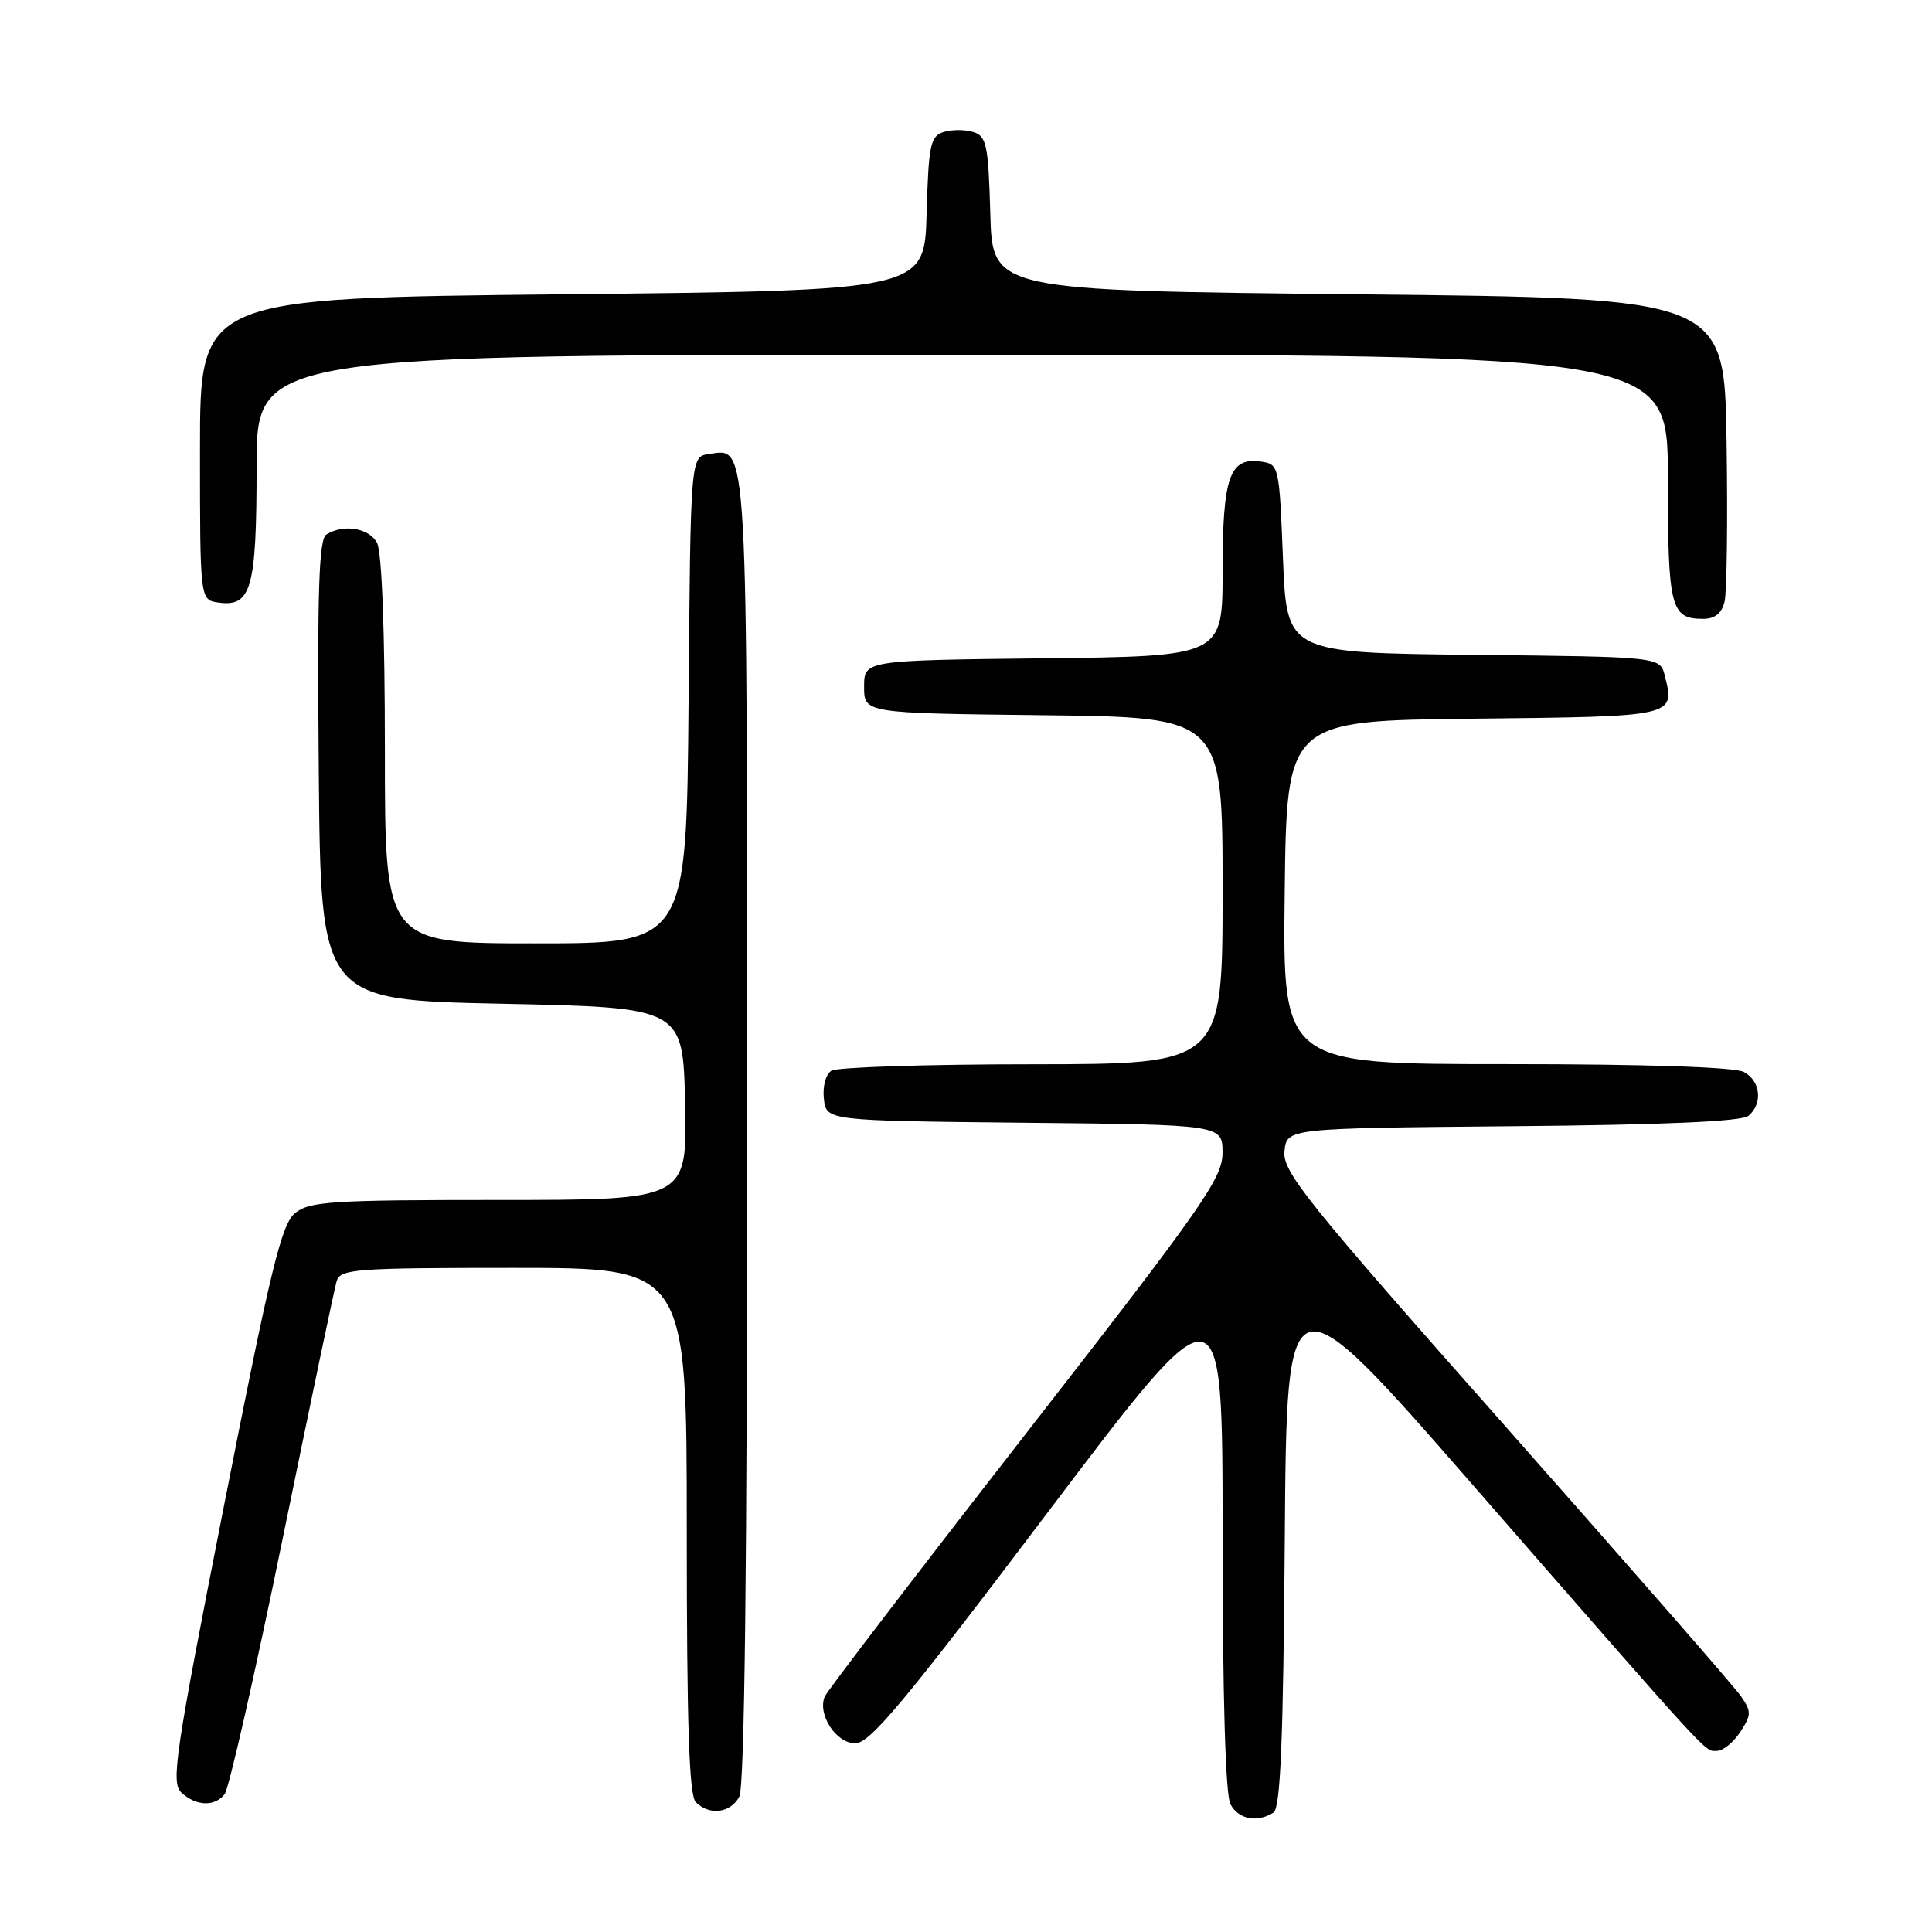 <?xml version="1.0" encoding="UTF-8" standalone="no"?>
<!DOCTYPE svg PUBLIC "-//W3C//DTD SVG 1.1//EN" "http://www.w3.org/Graphics/SVG/1.1/DTD/svg11.dtd" >
<svg xmlns="http://www.w3.org/2000/svg" xmlns:xlink="http://www.w3.org/1999/xlink" version="1.1" viewBox="0 0 256 256">
 <g >
 <path fill="currentColor"
d=" M 168.74 240.18 C 169.67 239.59 170.04 230.78 170.24 203.95 C 170.50 168.50 170.50 168.50 195.36 197.00 C 227.44 233.77 225.82 232.00 227.50 232.00 C 228.30 232.00 229.69 230.88 230.59 229.50 C 232.08 227.23 232.09 226.79 230.68 224.75 C 229.83 223.51 215.80 207.45 199.52 189.05 C 173.01 159.10 169.94 155.27 170.20 152.55 C 170.50 149.50 170.50 149.50 200.42 149.23 C 220.45 149.06 230.77 148.60 231.67 147.86 C 233.61 146.25 233.30 143.23 231.07 142.04 C 229.86 141.39 218.03 141.00 199.55 141.00 C 169.96 141.00 169.96 141.00 170.23 118.25 C 170.50 95.50 170.50 95.50 195.29 95.23 C 222.11 94.94 221.96 94.98 220.59 89.52 C 219.97 87.03 219.97 87.03 195.24 86.77 C 170.50 86.50 170.50 86.50 170.00 74.00 C 169.51 61.66 169.47 61.50 167.06 61.16 C 162.92 60.57 162.00 63.20 162.00 75.67 C 162.00 86.96 162.00 86.96 138.25 87.23 C 114.50 87.50 114.50 87.50 114.50 91.00 C 114.50 94.50 114.50 94.50 138.25 94.77 C 162.00 95.04 162.00 95.04 162.00 118.02 C 162.00 141.00 162.00 141.00 136.75 141.02 C 122.86 141.02 110.90 141.41 110.17 141.87 C 109.41 142.35 108.98 143.97 109.17 145.61 C 109.50 148.50 109.50 148.50 135.75 148.77 C 162.00 149.03 162.00 149.03 161.99 152.77 C 161.99 156.12 159.35 159.89 135.91 190.00 C 121.56 208.43 109.58 224.09 109.28 224.81 C 108.30 227.19 110.79 231.00 113.33 231.00 C 115.27 231.00 119.91 225.44 138.85 200.37 C 162.00 169.75 162.00 169.75 162.00 203.44 C 162.00 224.75 162.38 237.84 163.04 239.07 C 164.11 241.07 166.58 241.55 168.74 240.18 Z  M 97.96 238.07 C 98.66 236.78 99.00 207.38 99.00 149.76 C 99.00 56.85 99.15 59.42 93.94 60.16 C 91.50 60.50 91.50 60.50 91.24 92.75 C 90.97 125.00 90.97 125.00 70.99 125.00 C 51.00 125.00 51.00 125.00 51.00 99.43 C 51.00 83.72 50.60 73.12 49.96 71.93 C 48.91 69.95 45.50 69.40 43.24 70.83 C 42.25 71.46 42.03 78.39 42.24 102.07 C 42.50 132.50 42.50 132.50 66.50 133.00 C 90.50 133.50 90.50 133.50 90.78 146.25 C 91.06 159.00 91.06 159.00 66.14 159.00 C 43.89 159.00 40.99 159.19 39.09 160.75 C 37.29 162.23 35.86 168.12 29.72 199.31 C 23.14 232.76 22.62 236.25 24.07 237.56 C 26.02 239.33 28.42 239.41 29.76 237.75 C 30.32 237.06 33.77 221.88 37.43 204.00 C 41.09 186.12 44.32 170.71 44.61 169.75 C 45.09 168.15 47.09 168.00 68.07 168.00 C 91.00 168.00 91.00 168.00 91.00 202.80 C 91.00 228.53 91.31 237.91 92.20 238.80 C 94.00 240.60 96.80 240.25 97.96 238.07 Z  M 228.51 79.75 C 228.82 78.51 228.94 68.95 228.78 58.50 C 228.50 39.50 228.50 39.50 180.00 39.00 C 131.50 38.50 131.50 38.50 131.22 28.31 C 130.96 19.19 130.72 18.05 128.97 17.49 C 127.88 17.15 126.12 17.15 125.03 17.49 C 123.28 18.05 123.04 19.19 122.78 28.31 C 122.50 38.50 122.50 38.50 74.50 39.00 C 26.50 39.50 26.50 39.50 26.50 59.50 C 26.50 79.50 26.50 79.50 28.94 79.84 C 33.31 80.46 34.00 77.99 34.00 61.81 C 34.00 47.00 34.00 47.00 127.50 47.00 C 221.00 47.00 221.00 47.00 221.00 63.30 C 221.00 80.54 221.36 82.00 225.68 82.00 C 227.22 82.00 228.14 81.26 228.51 79.75 Z "/>
</g>
</svg>